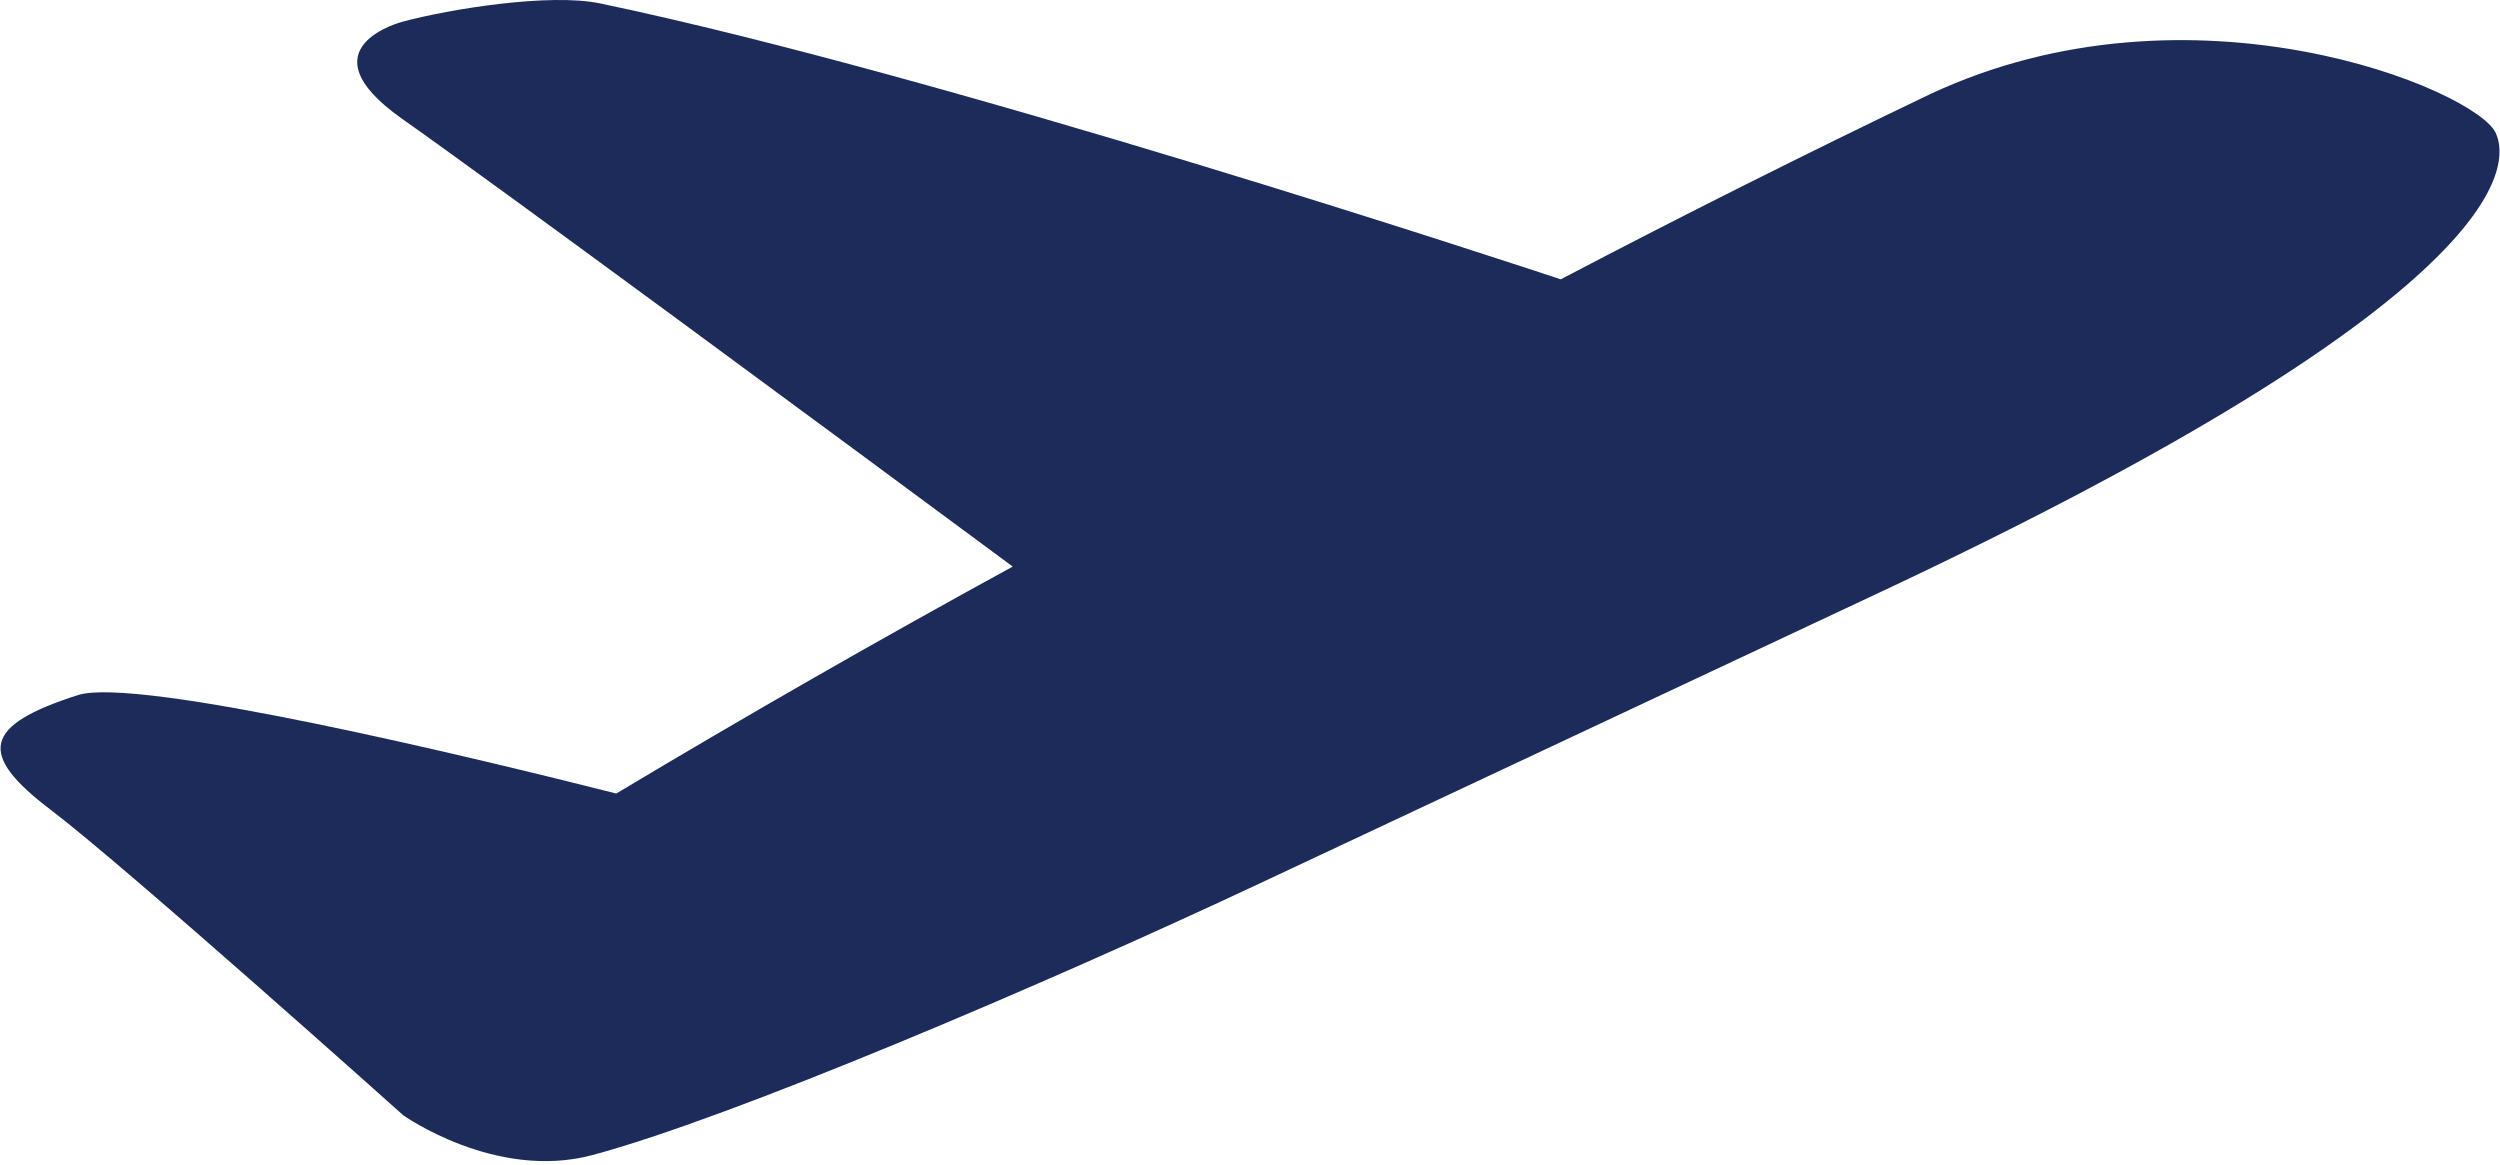 <svg width="103" height="48" viewBox="0 0 103 48" fill="none" xmlns="http://www.w3.org/2000/svg">
<path d="M102.824 5.476C103.443 6.813 103.485 12.184 77.427 24.415L51.88 36.406C42.988 40.581 30.087 46.073 24.398 47.591C20.415 48.652 16.613 45.948 16.613 45.948C16.613 45.948 5.142 35.678 2.095 33.369C-0.952 31.06 -0.687 29.885 3.213 28.637C5.641 27.862 19.489 31.201 25.391 32.693C30.774 29.47 36.219 26.353 41.724 23.343C34.465 17.972 20.883 7.941 16.551 4.883C12.396 1.945 16.603 0.89 16.603 0.89C18.517 0.375 22.645 -0.296 24.725 0.141C38.875 3.1 62.493 10.91 64.303 11.508C69.321 8.878 74.387 6.338 79.497 3.89C90.287 -1.175 101.997 3.698 102.824 5.476Z" fill="#1C2B59"/>
</svg>
